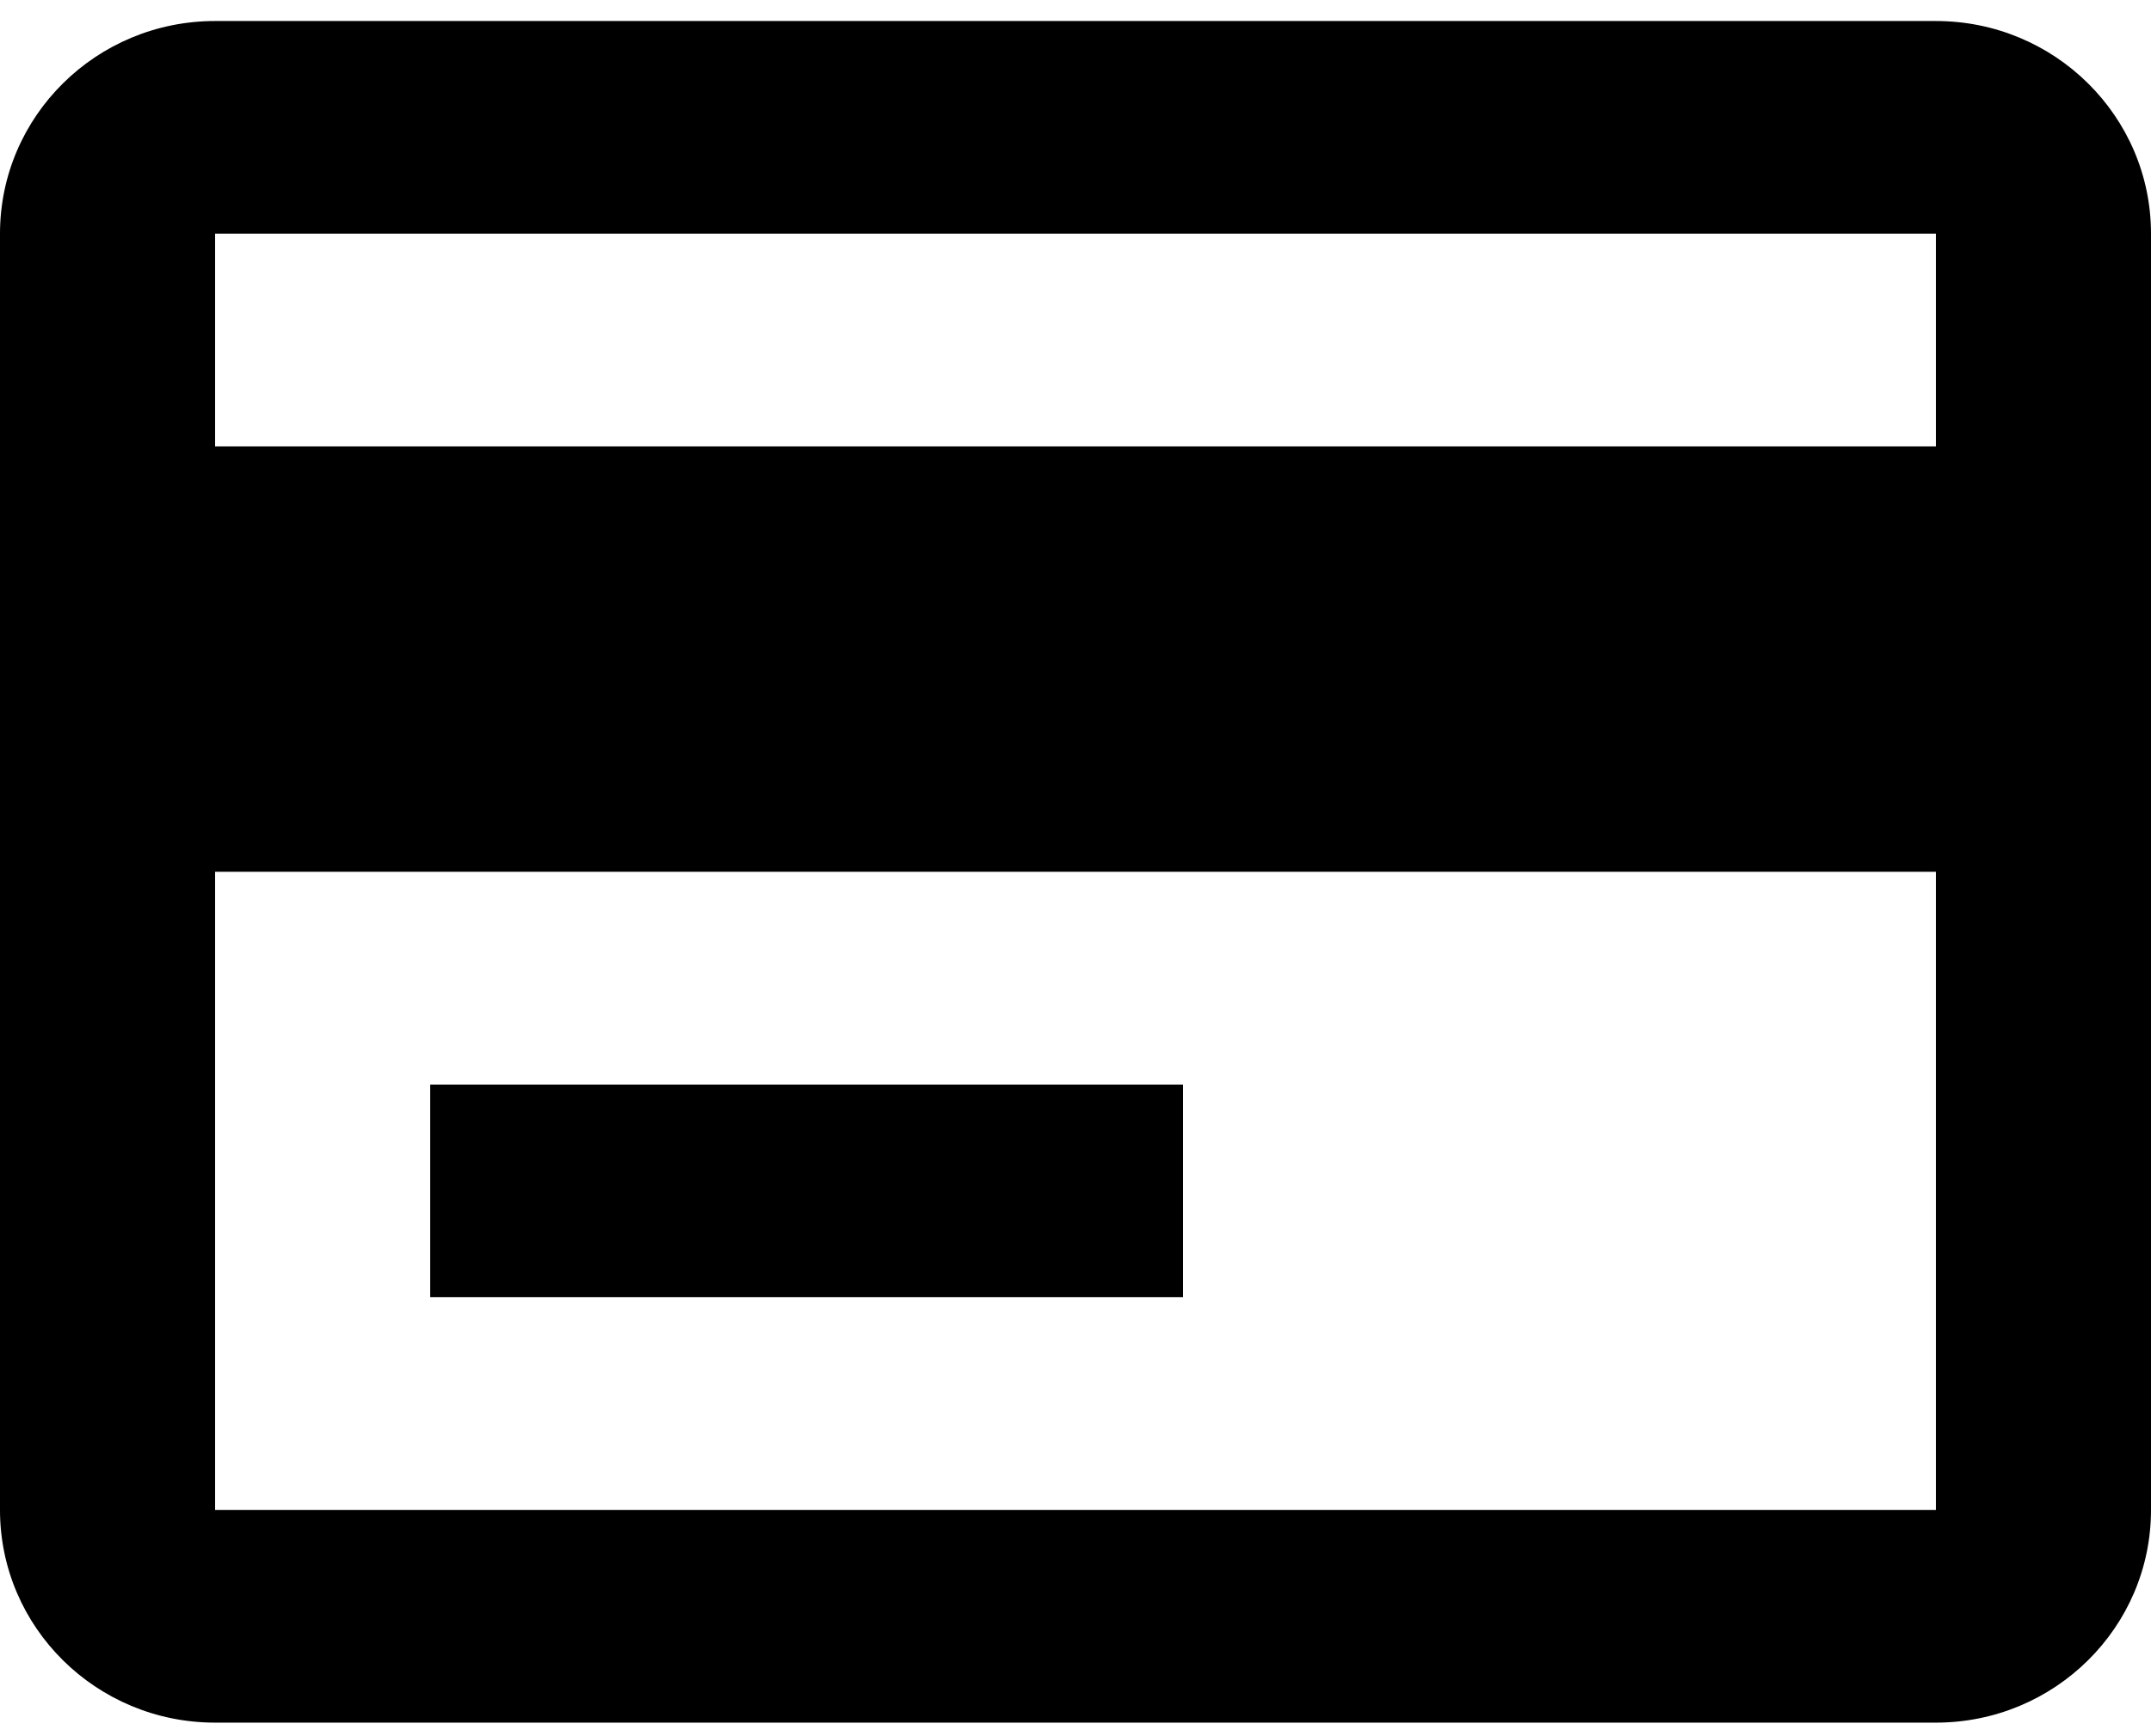 <svg width="57" height="46" viewBox="0 0 57 46" fill="none" xmlns="http://www.w3.org/2000/svg">
<path d="M51.3 45.656H5.7C2.552 45.656 0 43.132 0 40.019V6.194C0 3.081 2.552 0.557 5.7 0.557H51.3C54.448 0.557 57 3.081 57 6.194V40.019C57 43.132 54.448 45.656 51.3 45.656ZM5.7 23.106V40.019H51.3V23.106H5.7ZM5.7 6.194V11.831H51.3V6.194H5.7ZM31.35 34.381H11.4V28.744H31.35V34.381Z" fill="black"/>
</svg>
